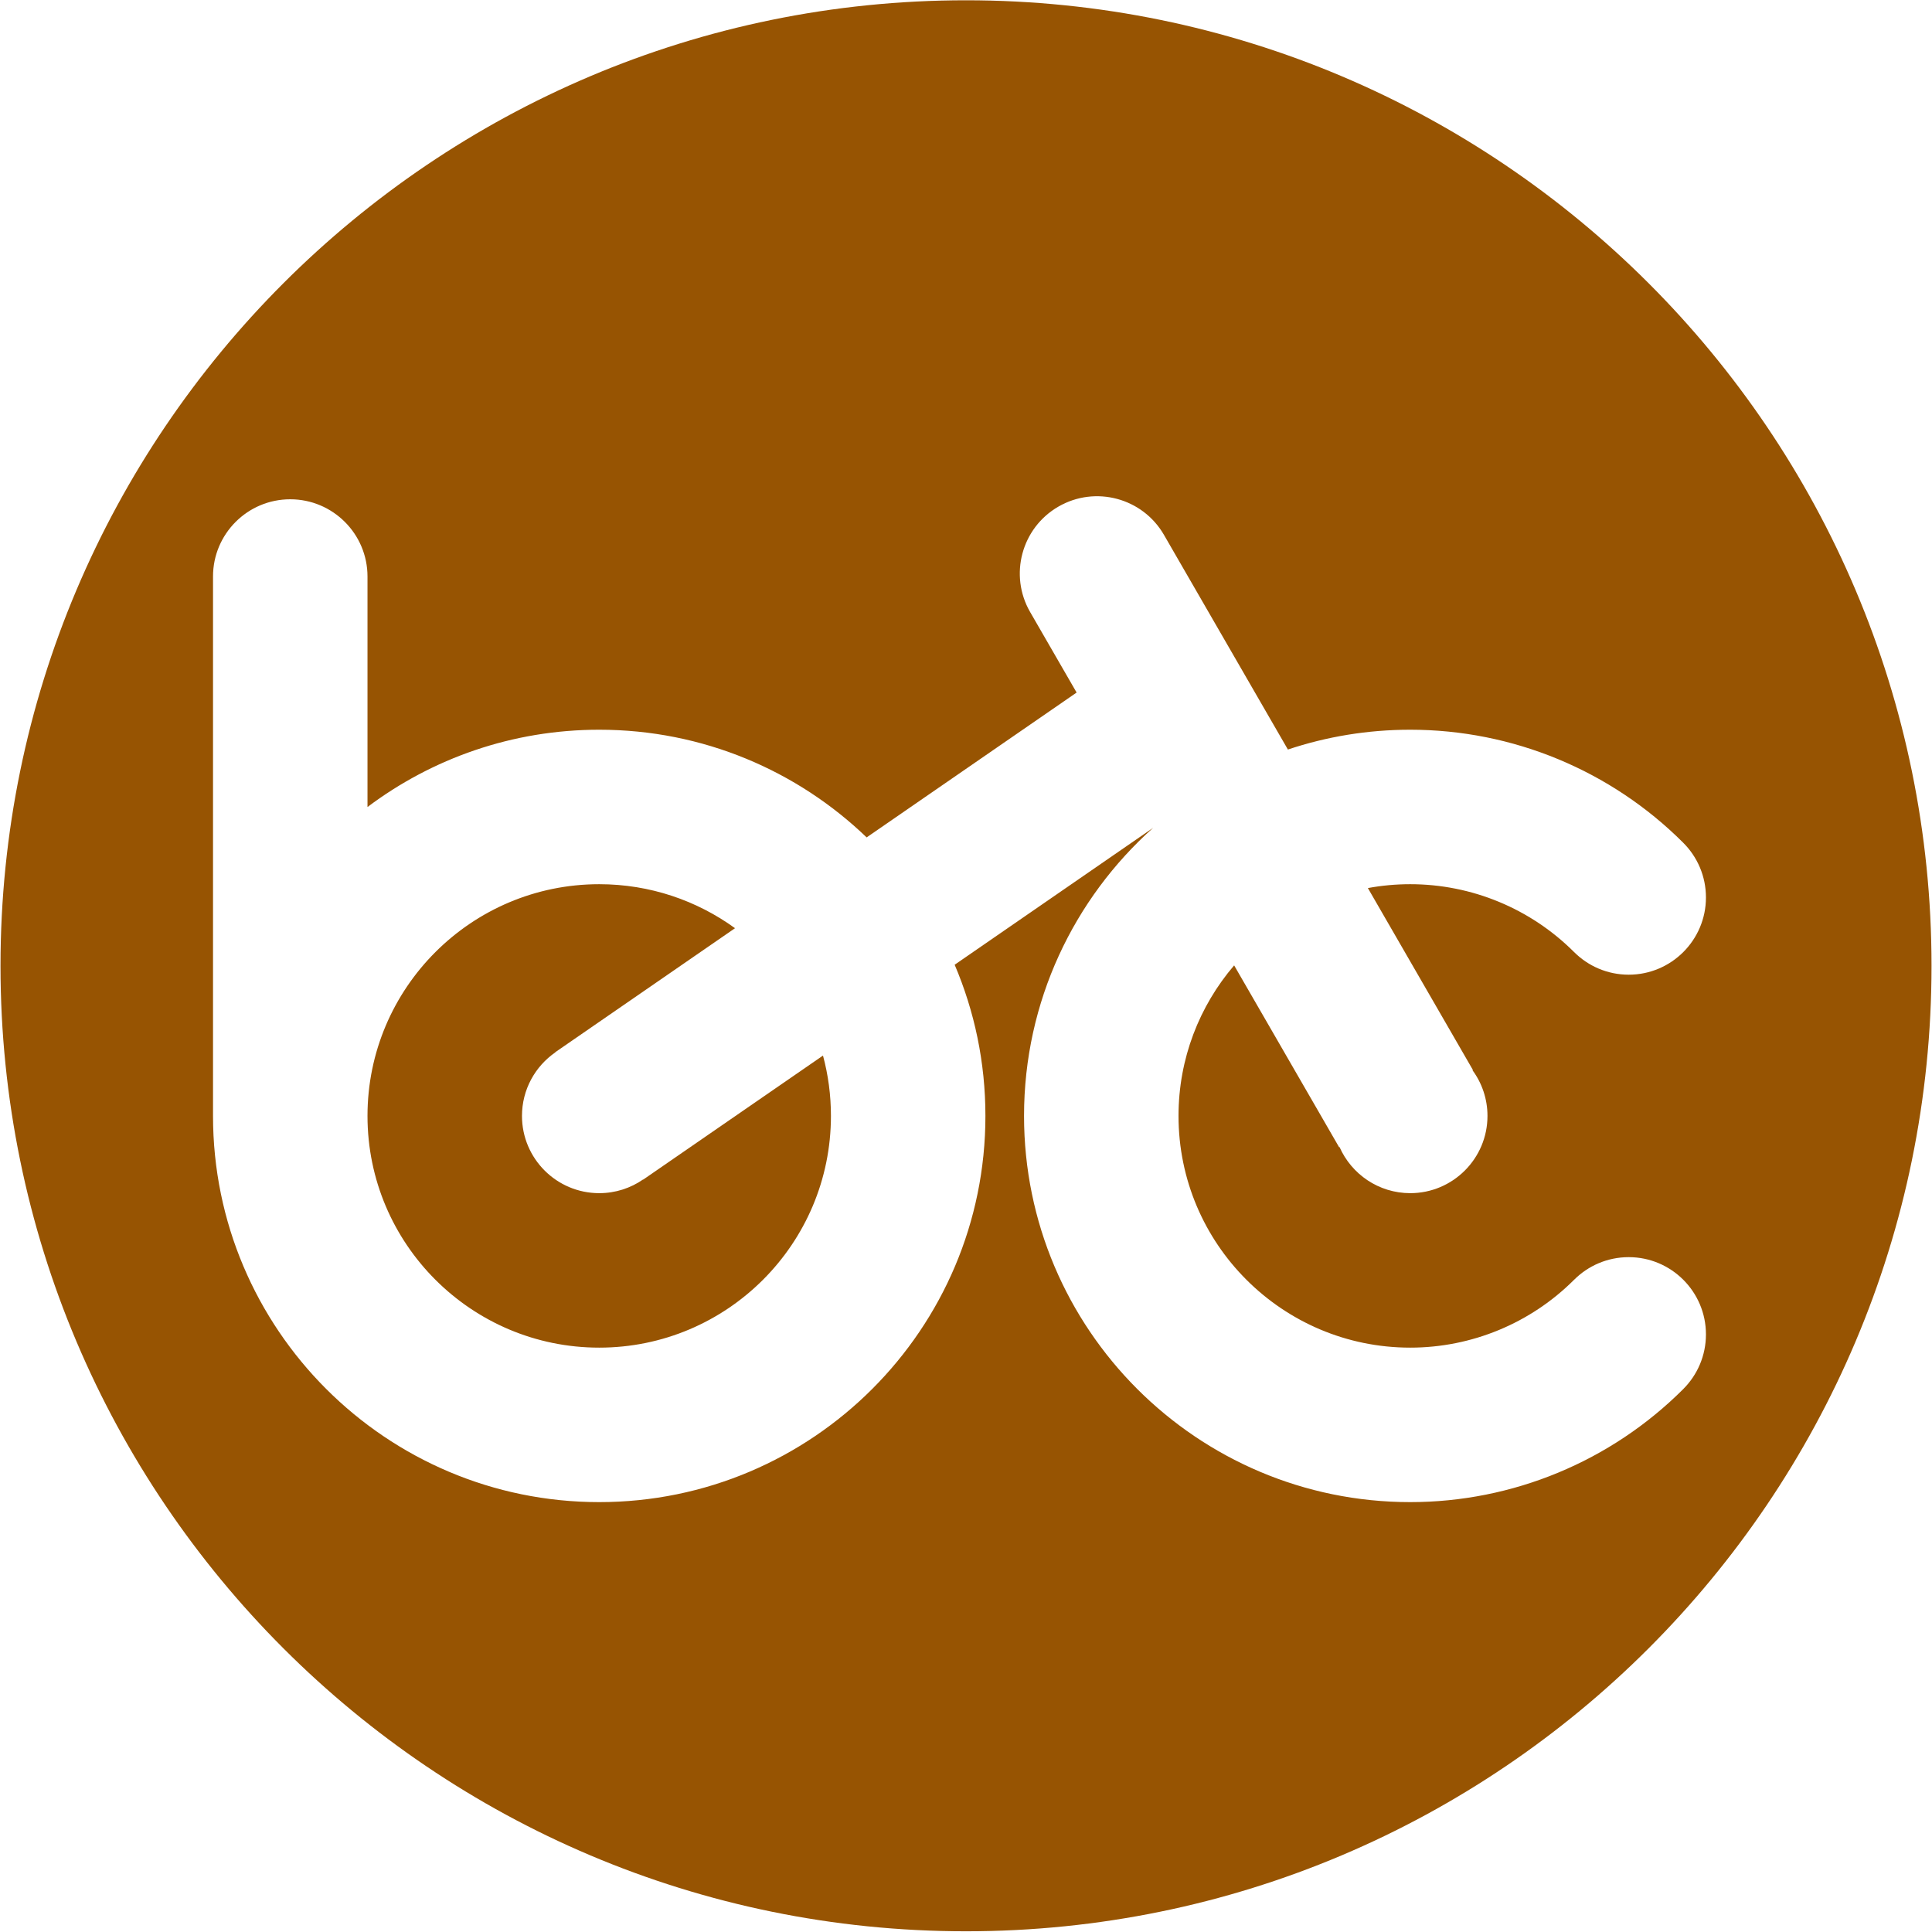 <?xml version="1.0" encoding="UTF-8" standalone="no"?>
<!DOCTYPE svg PUBLIC "-//W3C//DTD SVG 1.1//EN" "http://www.w3.org/Graphics/SVG/1.1/DTD/svg11.dtd">
<svg width="100%" height="100%" viewBox="0 0 591 591" version="1.1" xmlns="http://www.w3.org/2000/svg" xmlns:xlink="http://www.w3.org/1999/xlink" xml:space="preserve" xmlns:serif="http://www.serif.com/" style="fill-rule:evenodd;clip-rule:evenodd;stroke-linejoin:round;stroke-miterlimit:2;">
    <g transform="matrix(1.204,0,0,1.204,-632.698,-352.548)">
        <path d="M770.93,292.886C906.318,292.886 1016.24,402.803 1016.24,538.191C1016.24,673.579 906.318,783.497 770.93,783.497C635.543,783.497 525.625,673.579 525.625,538.191C525.625,402.803 635.543,292.886 770.93,292.886ZM618.867,497.854L618.867,439.29C618.867,428.459 610.073,419.666 599.242,419.666L599.229,419.666C588.405,419.666 579.618,428.453 579.618,439.277L579.618,576.336C579.618,630.491 623.585,674.458 677.74,674.458C731.895,674.458 775.862,630.491 775.862,576.336C775.862,562.709 773.078,549.726 768.048,537.927L818.48,503.137C798.353,521.111 785.674,547.255 785.674,576.336C785.674,630.491 829.641,674.458 883.797,674.458C909.82,674.458 934.778,664.12 953.179,645.719L953.177,645.716C956.729,642.164 958.927,637.258 958.927,631.842C958.927,621.011 950.134,612.218 939.303,612.218C933.887,612.218 928.981,614.416 925.429,617.969L925.426,617.966C914.385,629.007 899.411,635.209 883.797,635.209C851.303,635.209 824.923,608.829 824.923,576.336C824.923,561.741 830.246,548.38 839.054,538.088L865.729,584.292L865.829,584.234C868.87,591.137 875.775,595.961 883.797,595.961C894.628,595.961 903.421,587.167 903.421,576.336C903.421,571.994 902.008,567.979 899.616,564.727L899.72,564.667L873.034,518.446C876.524,517.8 880.121,517.463 883.797,517.463C899.411,517.463 914.385,523.665 925.426,534.706L925.429,534.704C928.981,538.256 933.887,540.454 939.303,540.454C950.134,540.454 958.927,531.661 958.927,520.83C958.927,515.414 956.729,510.508 953.177,506.956L953.179,506.953C934.778,488.552 909.82,478.214 883.797,478.214C872.934,478.214 862.482,479.983 852.712,483.248L821.222,428.705C815.807,419.325 803.795,416.107 794.415,421.522L794.403,421.529C785.03,426.941 781.813,438.945 787.225,448.318L799.033,468.771L745.686,505.572C728.049,488.632 704.102,478.214 677.74,478.214C655.658,478.214 635.271,485.524 618.867,497.854ZM734.594,561.006C735.911,565.894 736.613,571.034 736.613,576.336C736.613,608.829 710.233,635.209 677.74,635.209C645.247,635.209 618.867,608.829 618.867,576.336C618.867,543.843 645.247,517.463 677.74,517.463C690.624,517.463 702.547,521.61 712.245,528.642L666.573,560.149L666.597,560.184C661.474,563.726 658.116,569.642 658.116,576.336C658.116,587.167 666.909,595.961 677.74,595.961C681.877,595.961 685.717,594.678 688.883,592.488L688.907,592.523L734.594,561.006Z" style="fill:rgb(151,84,2);"/>
    </g>
</svg>

